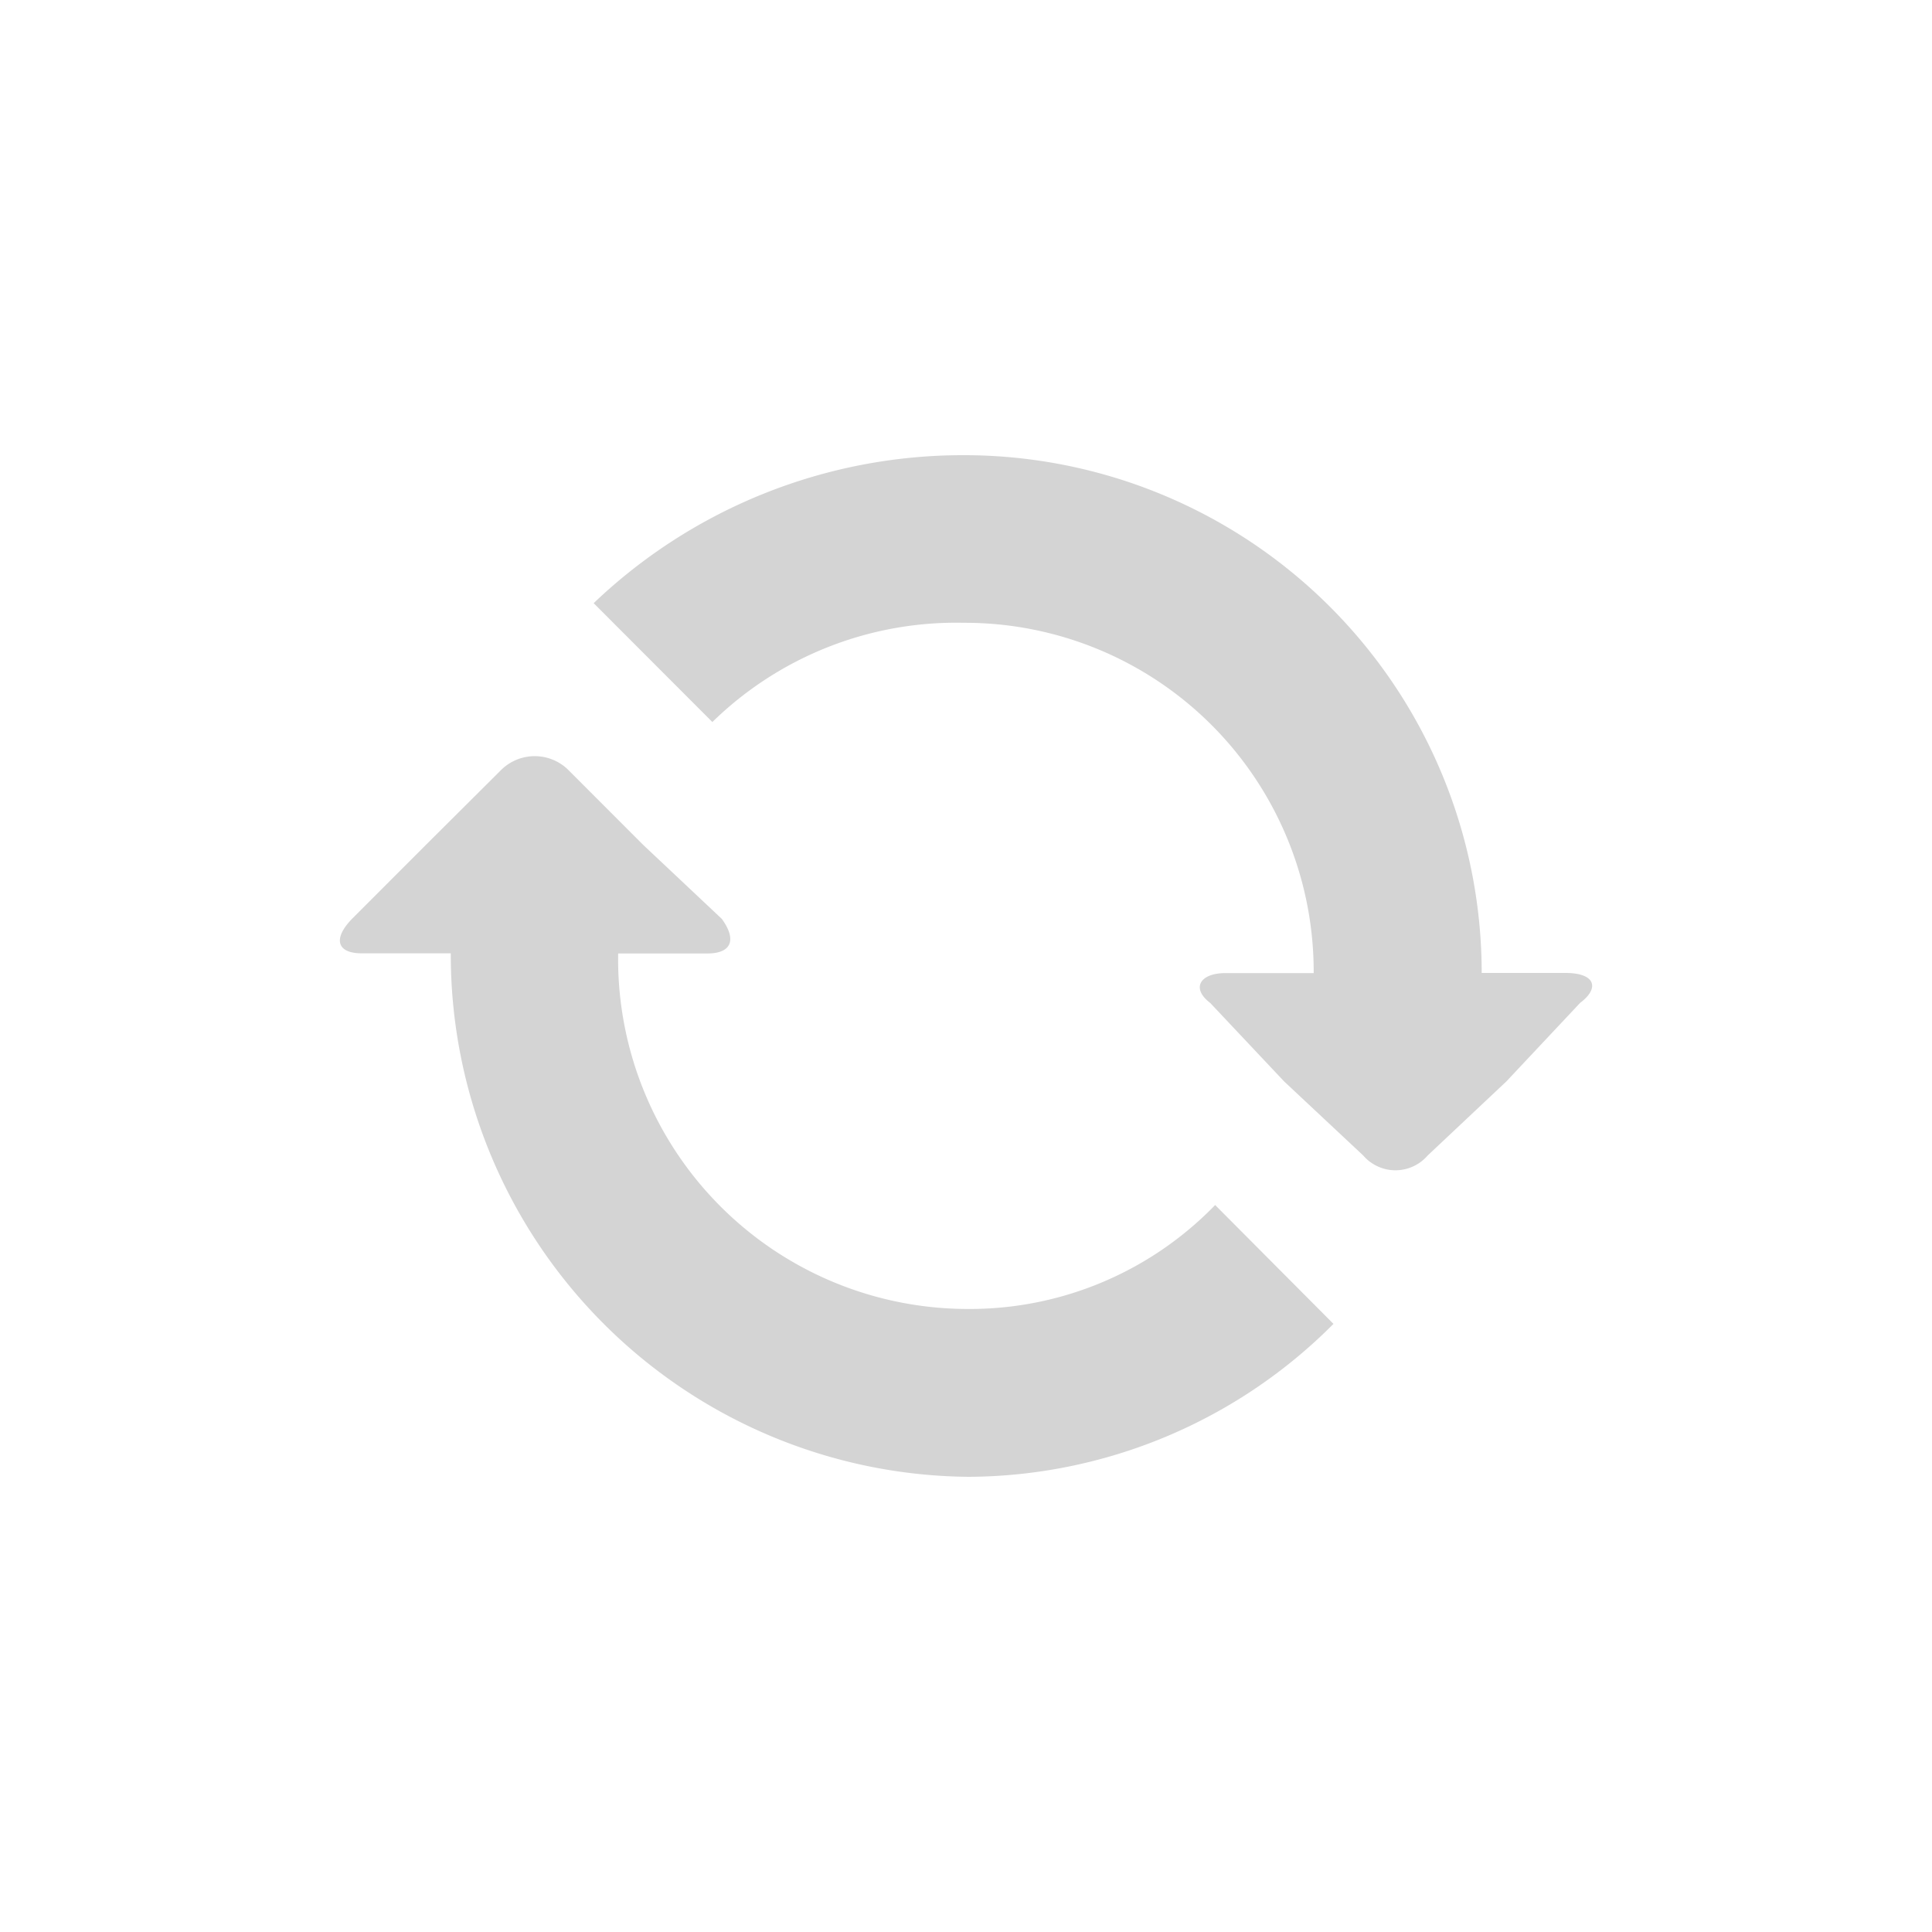 <svg xmlns="http://www.w3.org/2000/svg" width="25" height="25" viewBox="0 0 25 25">
    <path data-name="사각형 1772" style="fill:none" d="M0 0h25v25H0z"/>
    <path data-name="패스 10864" d="M11.262 7.089c-.255-.194-.128-.387.193-.387H12.6a4.514 4.514 0 0 0-4.526-4.533 4.51 4.51 0 0 0-3.255 1.284L3.283 1.915A6.919 6.919 0 0 1 8.074 0a6.7 6.7 0 0 1 6.7 6.7h1.086c.381 0 .447.193.188.387l-.956 1.018-1.017.957a.55.55 0 0 1-.834 0l-1.022-.957zM.156 6l.956-.957.961-.957a.619.619 0 0 1 .895 0l.956.957L4.941 6c.193.265.132.448-.188.448H3.6a4.527 4.527 0 0 0 4.531 4.6 4.419 4.419 0 0 0 3.194-1.345l1.531 1.538a6.7 6.7 0 0 1-4.722 1.979 6.759 6.759 0 0 1-6.7-6.774H.283C-.032 6.447-.1 6.264.156 6" transform="translate(4.399 5.89)" style="fill:#d4d4d4;fill-rule:evenodd"/>
</svg>
